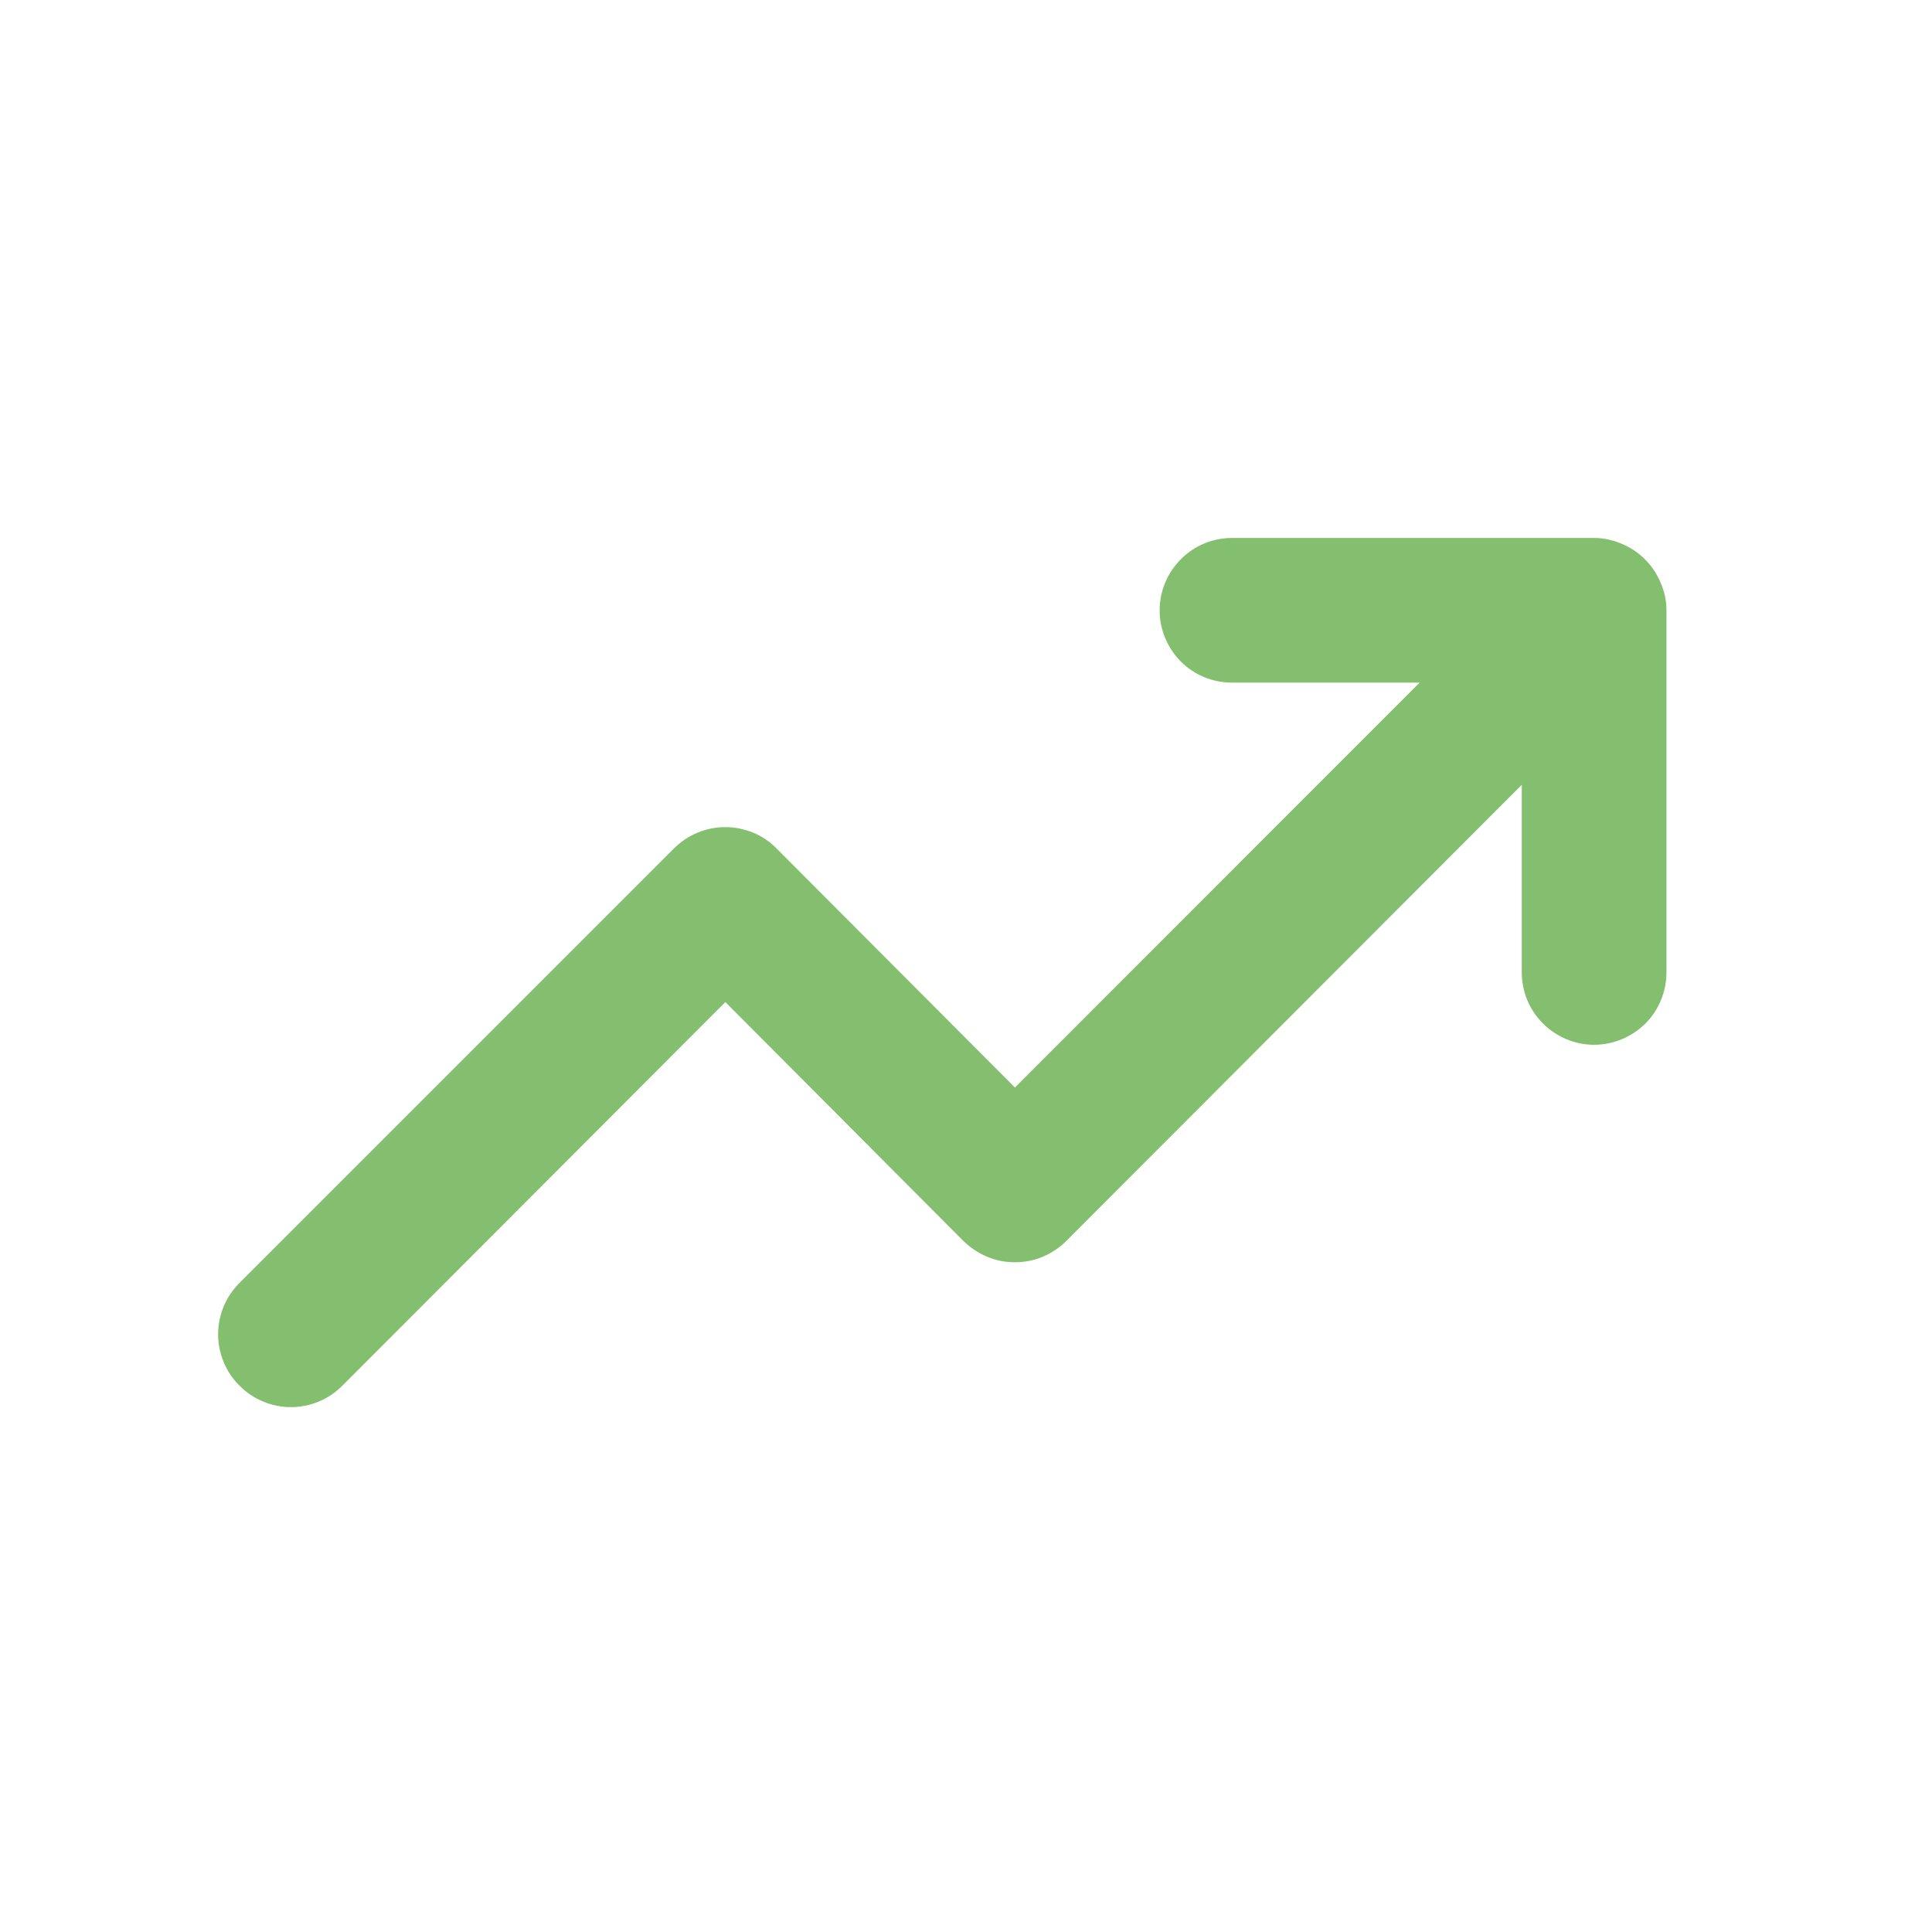 <svg width="9" height="9" viewBox="0 0 9 9" fill="none" xmlns="http://www.w3.org/2000/svg">
<path d="M7.736 2.715C7.702 2.633 7.637 2.567 7.554 2.533C7.514 2.516 7.47 2.506 7.426 2.506H5.74C5.65 2.506 5.564 2.541 5.501 2.605C5.438 2.668 5.402 2.754 5.402 2.843C5.402 2.933 5.438 3.018 5.501 3.082C5.564 3.145 5.65 3.18 5.74 3.18H6.613L4.728 5.066L3.618 3.953C3.587 3.921 3.55 3.896 3.509 3.879C3.467 3.862 3.423 3.853 3.379 3.853C3.334 3.853 3.29 3.862 3.249 3.879C3.208 3.896 3.171 3.921 3.139 3.953L1.116 5.976C1.084 6.008 1.059 6.045 1.042 6.086C1.025 6.127 1.016 6.171 1.016 6.216C1.016 6.26 1.025 6.304 1.042 6.345C1.059 6.387 1.084 6.424 1.116 6.455C1.147 6.487 1.185 6.512 1.226 6.529C1.267 6.546 1.311 6.555 1.355 6.555C1.4 6.555 1.444 6.546 1.485 6.529C1.526 6.512 1.563 6.487 1.595 6.455L3.379 4.668L4.488 5.781C4.52 5.812 4.557 5.837 4.598 5.854C4.639 5.872 4.683 5.88 4.728 5.88C4.772 5.88 4.817 5.872 4.858 5.854C4.899 5.837 4.936 5.812 4.967 5.781L7.089 3.656V4.529C7.089 4.619 7.124 4.705 7.188 4.768C7.251 4.831 7.337 4.867 7.426 4.867C7.515 4.867 7.601 4.831 7.665 4.768C7.728 4.705 7.763 4.619 7.763 4.529V2.843C7.763 2.799 7.754 2.756 7.736 2.715Z" fill="#83BF6E"/>
</svg>
